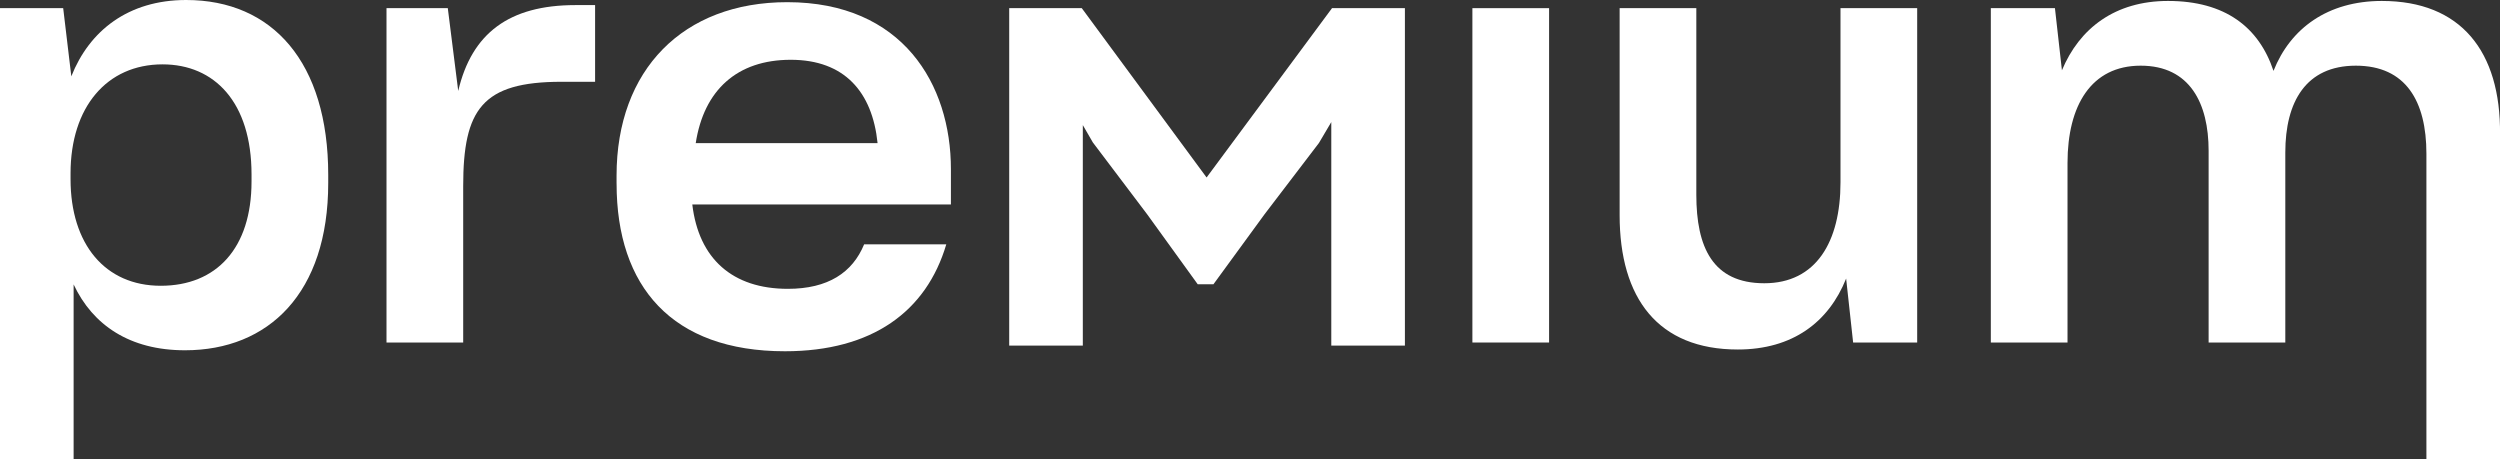 <?xml version="1.0" encoding="UTF-8"?>
<svg id="Layer_2" data-name="Layer 2" xmlns="http://www.w3.org/2000/svg" viewBox="0 0 815 149.66">
  <rect x="0" y="0" width="815" height="149.66" fill="#333333" stroke="none"/>
  <defs>
    <style>
      .cls-1 {
        fill: #fff;
        stroke-width: 0px;
      }
    </style>
  </defs>
  <g id="Layer_1-2" data-name="Layer 1">
    <g id="logo">
      <path class="cls-1" d="M0,2.66h20.6l2.65,22.23C29.1,10.07,41.77,0,60.68,0c28.17,0,46.32,20.33,46.32,57v2.66c0,35.91-19.47,54.53-46.7,54.53-17.96,0-30.06-8.17-36.3-21.47v56.94H0V2.66ZM82,59.17v-2.29c0-23.49-12.03-35.9-29.02-35.9-18.14,0-29.98,13.94-29.98,35.52v1.91c0,21.19,11.27,34.75,29.4,34.75s29.6-12.22,29.6-33.99Z"/>
      <path class="cls-1" d="M126,2.66h19.98l3.4,26.99c4.4-18.8,16.6-27.99,38.19-27.99h6.43v25h-10.94c-25.92,0-32.06,9.02-32.06,34.02v50.98h-25V2.66Z"/>
      <path class="cls-1" d="M201,59.88v-2.64c0-34.48,21.65-56.53,55.64-56.53,37.6,0,53.36,26.76,53.36,54.45v11.49h-84.31c2.09,17.71,13.1,27.51,31.14,27.51,13.1,0,21.08-5.28,24.88-14.51h26.78c-6.46,21.86-24.12,34.86-52.6,34.86-36.84,0-54.88-21.1-54.88-54.64ZM226.81,46.66h59.28c-1.71-16.72-10.83-27.17-28.31-27.17s-28.31,9.88-30.97,27.17Z"/>
      <polygon class="cls-1" points="458 2.66 458 112.66 434 112.66 434 39.8 429.97 46.62 412.23 69.87 395.59 92.66 390.45 92.66 373.98 69.87 356.26 46.42 353 40.78 353 112.66 329 112.66 329 2.66 352.66 2.66 393.35 57.86 434.24 2.66 458 2.66"/>
      <path class="cls-1" d="M480,2.66h25v109h-25V2.66Z"/>
      <path class="cls-1" d="M528,70.15V2.66h25v60.8c0,17.1,5.31,28.88,22.17,28.88s24.83-13.49,24.83-32.87V2.66h25v109h-20.88l-2.28-20.85c-5.69,14.22-17.46,23.13-35.31,23.13-26.01,0-38.53-16.68-38.53-43.79Z"/>
      <path class="cls-1" d="M776.5.31c-17.67,0-29.83,8.93-35.34,22.8-4.75-14.25-15.77-22.8-34.39-22.8-17.29,0-28.88,8.93-34.58,22.61l-2.28-20.26h-20.9v109h25v-58.52c0-18.81,7.76-31.73,23.85-31.73s22.15,12.35,22.15,27.74v62.51h25v-61.94c0-16.53,6.71-28.31,23-28.31s23,11.59,23,28.69v99.56h24V43.82c.26-27.17-12.85-43.51-38.5-43.51Z"/>
    </g>
  </g>
</svg>